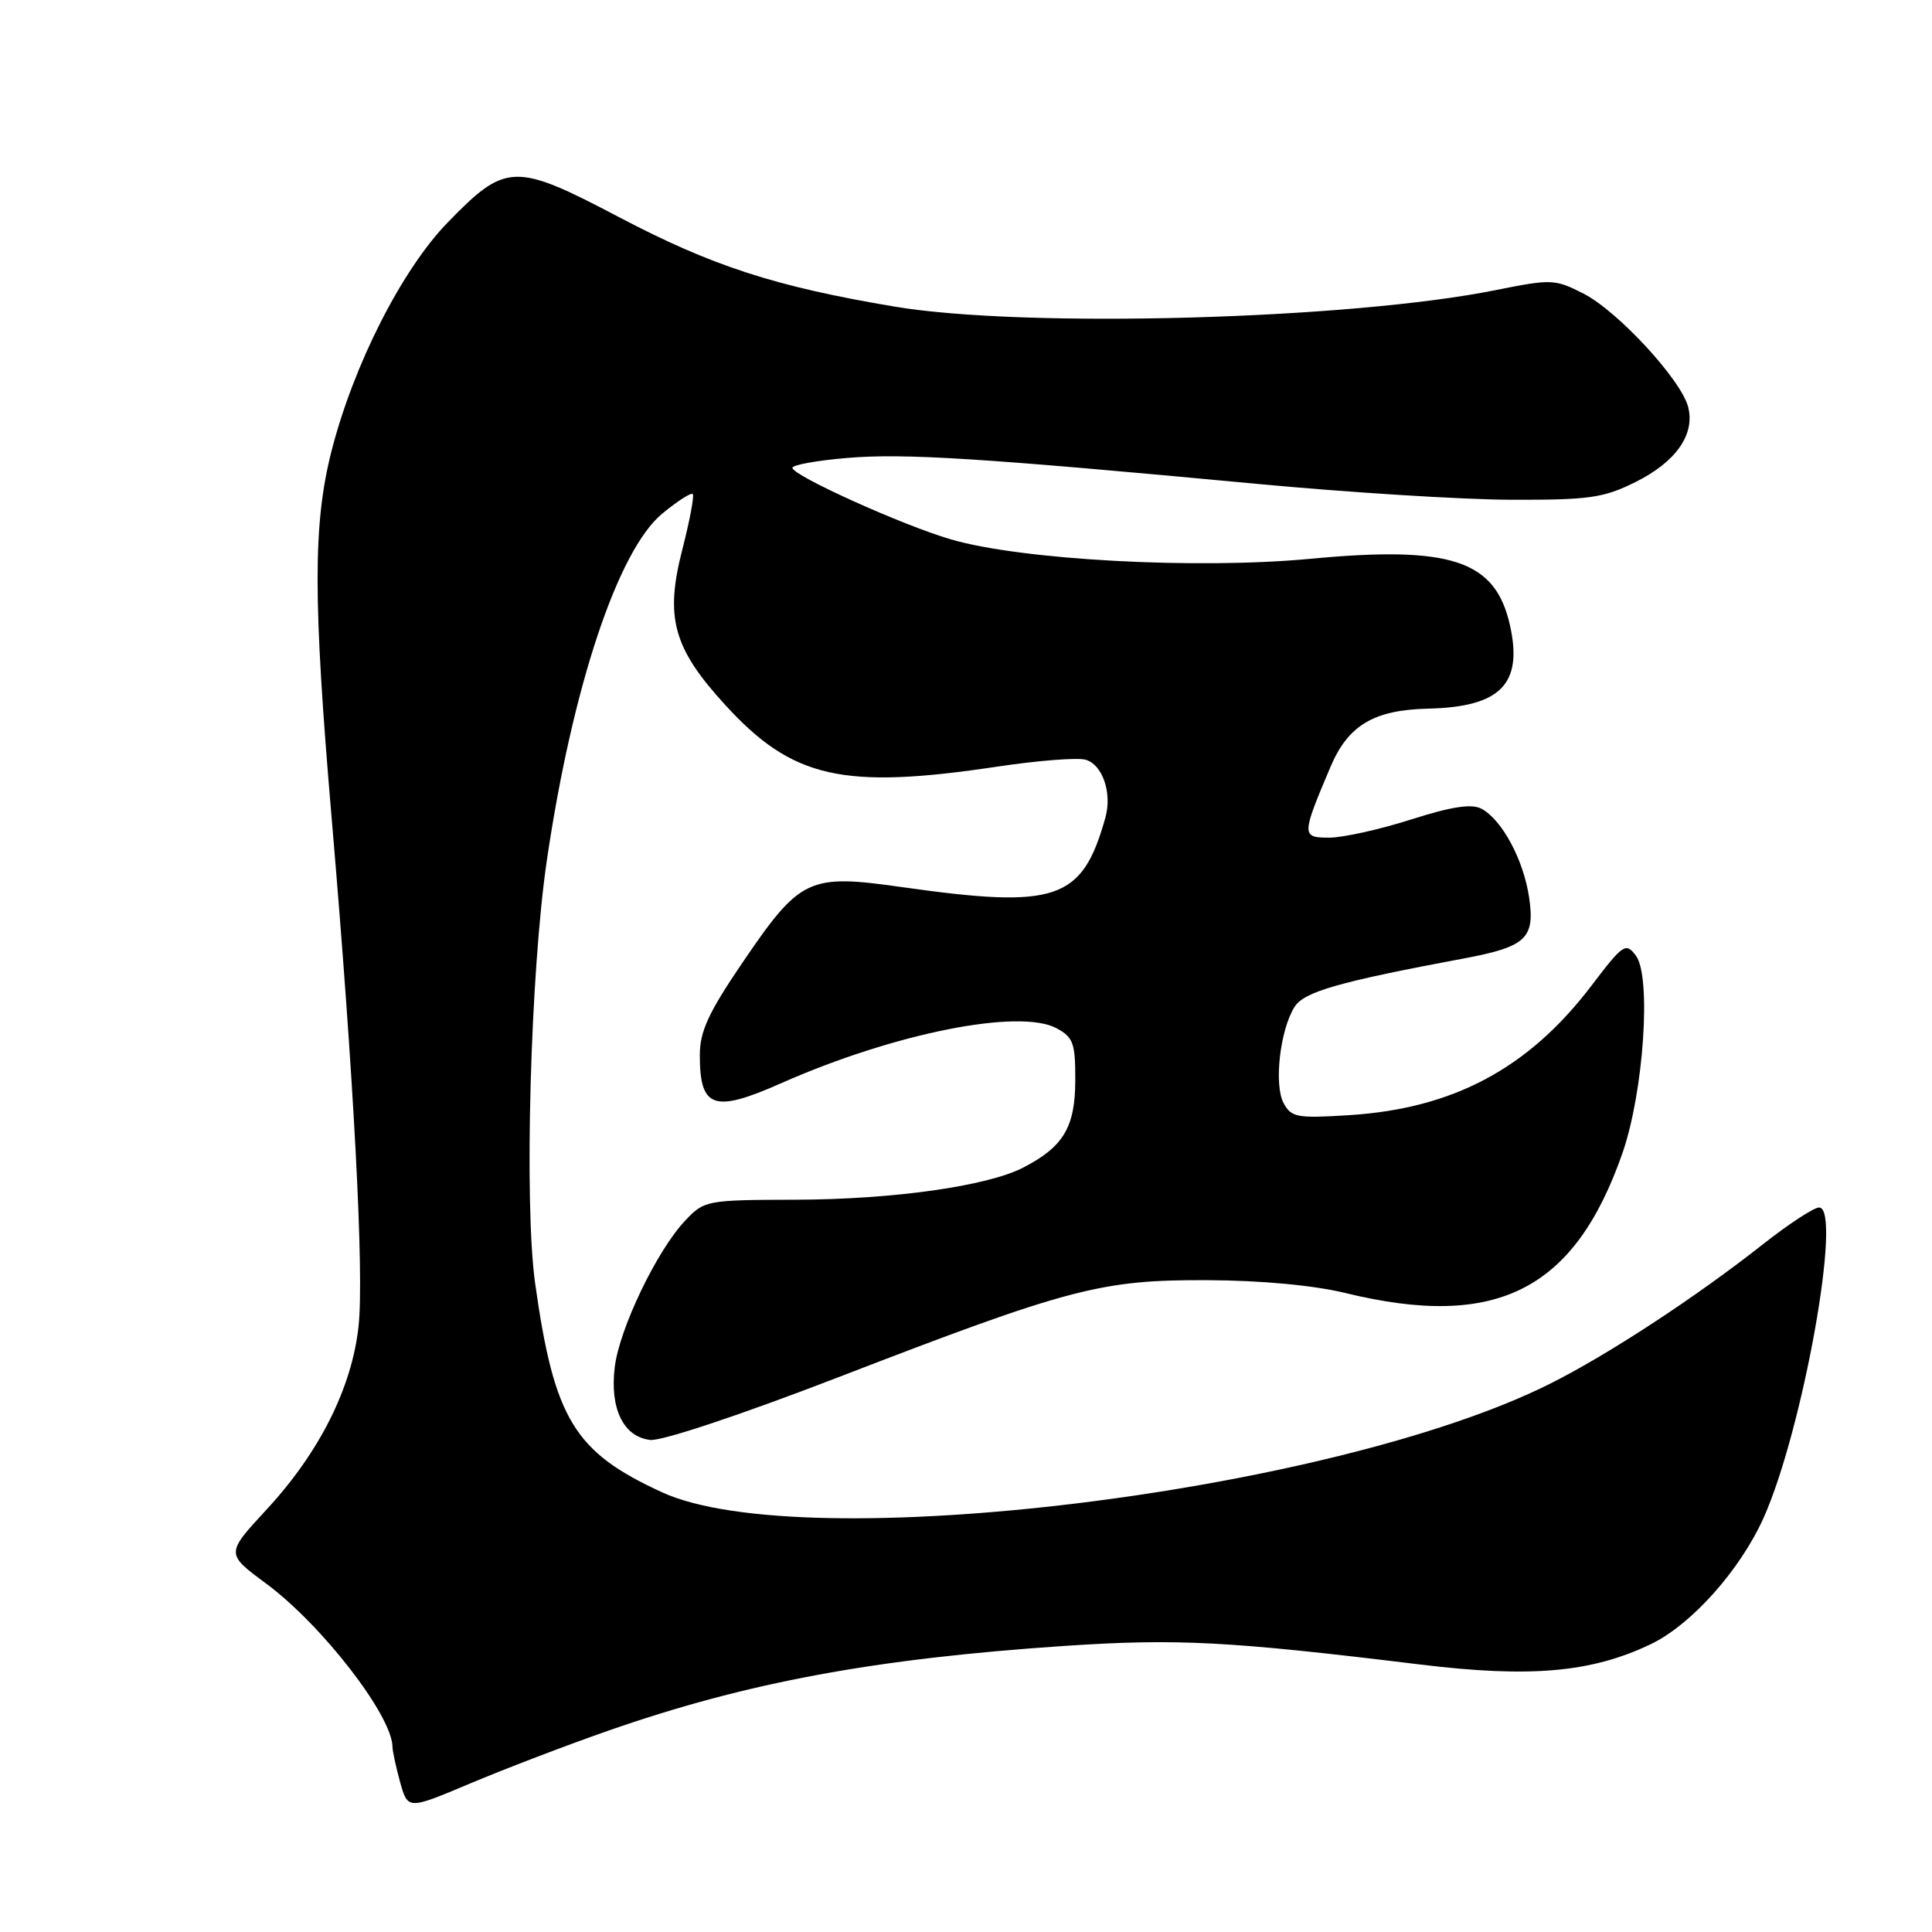 <?xml version="1.0" encoding="UTF-8" standalone="no"?>
<!DOCTYPE svg PUBLIC "-//W3C//DTD SVG 1.1//EN" "http://www.w3.org/Graphics/SVG/1.1/DTD/svg11.dtd" >
<svg xmlns="http://www.w3.org/2000/svg" xmlns:xlink="http://www.w3.org/1999/xlink" version="1.1" viewBox="0 0 256 256">
 <g >
 <path fill="currentColor"
d=" M 80.50 229.36 C 98.90 222.93 115.82 219.79 141.09 218.09 C 155.99 217.10 162.73 217.45 188.13 220.55 C 202.77 222.34 210.87 221.63 218.74 217.86 C 224.12 215.28 230.58 208.04 233.69 201.11 C 238.89 189.49 244.16 160.00 241.04 160.00 C 240.35 160.00 237.02 162.18 233.64 164.84 C 224.65 171.93 212.98 179.57 205.27 183.41 C 176.40 197.81 106.51 206.33 87.76 197.75 C 76.09 192.41 73.44 188.06 70.91 170.06 C 69.43 159.58 70.28 128.84 72.46 114.00 C 75.84 91.03 81.88 72.89 87.76 68.05 C 89.76 66.40 91.57 65.24 91.79 65.46 C 92.02 65.68 91.39 68.99 90.41 72.82 C 88.09 81.83 89.20 85.87 96.06 93.37 C 105.00 103.16 111.62 104.66 132.23 101.57 C 137.49 100.78 142.70 100.37 143.81 100.66 C 146.07 101.25 147.39 105.05 146.47 108.34 C 143.39 119.31 140.05 120.45 119.54 117.55 C 107.08 115.78 106.05 116.27 98.29 127.69 C 93.87 134.20 92.73 136.68 92.73 139.81 C 92.73 146.87 94.56 147.50 103.56 143.51 C 118.51 136.90 135.07 133.60 140.00 136.25 C 142.22 137.44 142.50 138.23 142.48 143.21 C 142.46 149.37 140.90 151.97 135.58 154.71 C 130.84 157.17 118.35 158.93 105.44 158.97 C 93.59 159.00 93.33 159.05 90.78 161.75 C 87.05 165.69 82.09 176.02 81.46 181.13 C 80.78 186.63 82.60 190.39 86.15 190.80 C 87.65 190.98 98.21 187.46 111.04 182.51 C 141.72 170.66 145.89 169.57 160.00 169.63 C 167.13 169.66 174.09 170.31 178.31 171.34 C 198.30 176.21 208.64 170.98 214.98 152.80 C 217.80 144.72 218.84 129.37 216.76 126.62 C 215.42 124.85 215.07 125.09 210.89 130.59 C 202.56 141.55 192.62 146.87 178.85 147.76 C 171.85 148.20 171.11 148.07 170.08 146.16 C 168.79 143.74 169.60 136.52 171.52 133.44 C 172.78 131.41 177.33 130.11 194.12 126.97 C 202.24 125.44 203.42 124.31 202.61 118.88 C 201.86 113.89 199.02 108.62 196.30 107.16 C 195.00 106.47 192.36 106.87 186.99 108.58 C 182.87 109.90 178.01 110.98 176.18 110.99 C 172.43 111.00 172.43 110.74 176.29 101.63 C 178.63 96.10 182.03 94.07 189.22 93.90 C 198.84 93.68 201.83 90.63 200.07 82.82 C 198.14 74.22 192.27 72.28 173.55 74.05 C 158.54 75.46 135.34 74.20 126.00 71.47 C 119.59 69.60 105.00 63.01 105.00 61.99 C 105.00 61.60 108.26 61.02 112.25 60.68 C 119.84 60.04 130.04 60.69 166.50 64.11 C 178.60 65.25 193.77 66.20 200.20 66.22 C 210.56 66.25 212.45 65.99 216.70 63.88 C 222.07 61.21 224.62 57.58 223.69 53.93 C 222.77 50.33 214.37 41.23 209.83 38.91 C 206.03 36.97 205.57 36.96 198.19 38.44 C 178.82 42.34 135.71 43.52 118.50 40.62 C 102.67 37.96 94.34 35.25 81.96 28.74 C 68.22 21.52 67.02 21.55 59.33 29.47 C 53.26 35.72 46.87 48.29 43.94 59.72 C 41.46 69.44 41.46 79.32 43.96 108.57 C 46.90 143.05 48.26 168.73 47.51 175.73 C 46.64 183.85 42.33 192.45 35.35 199.99 C 29.91 205.87 29.91 205.87 35.21 209.79 C 42.65 215.28 51.98 227.34 52.01 231.49 C 52.01 232.04 52.47 234.14 53.02 236.15 C 54.04 239.80 54.04 239.80 62.27 236.33 C 66.80 234.42 75.00 231.28 80.50 229.36 Z "/>
</g>
</svg>